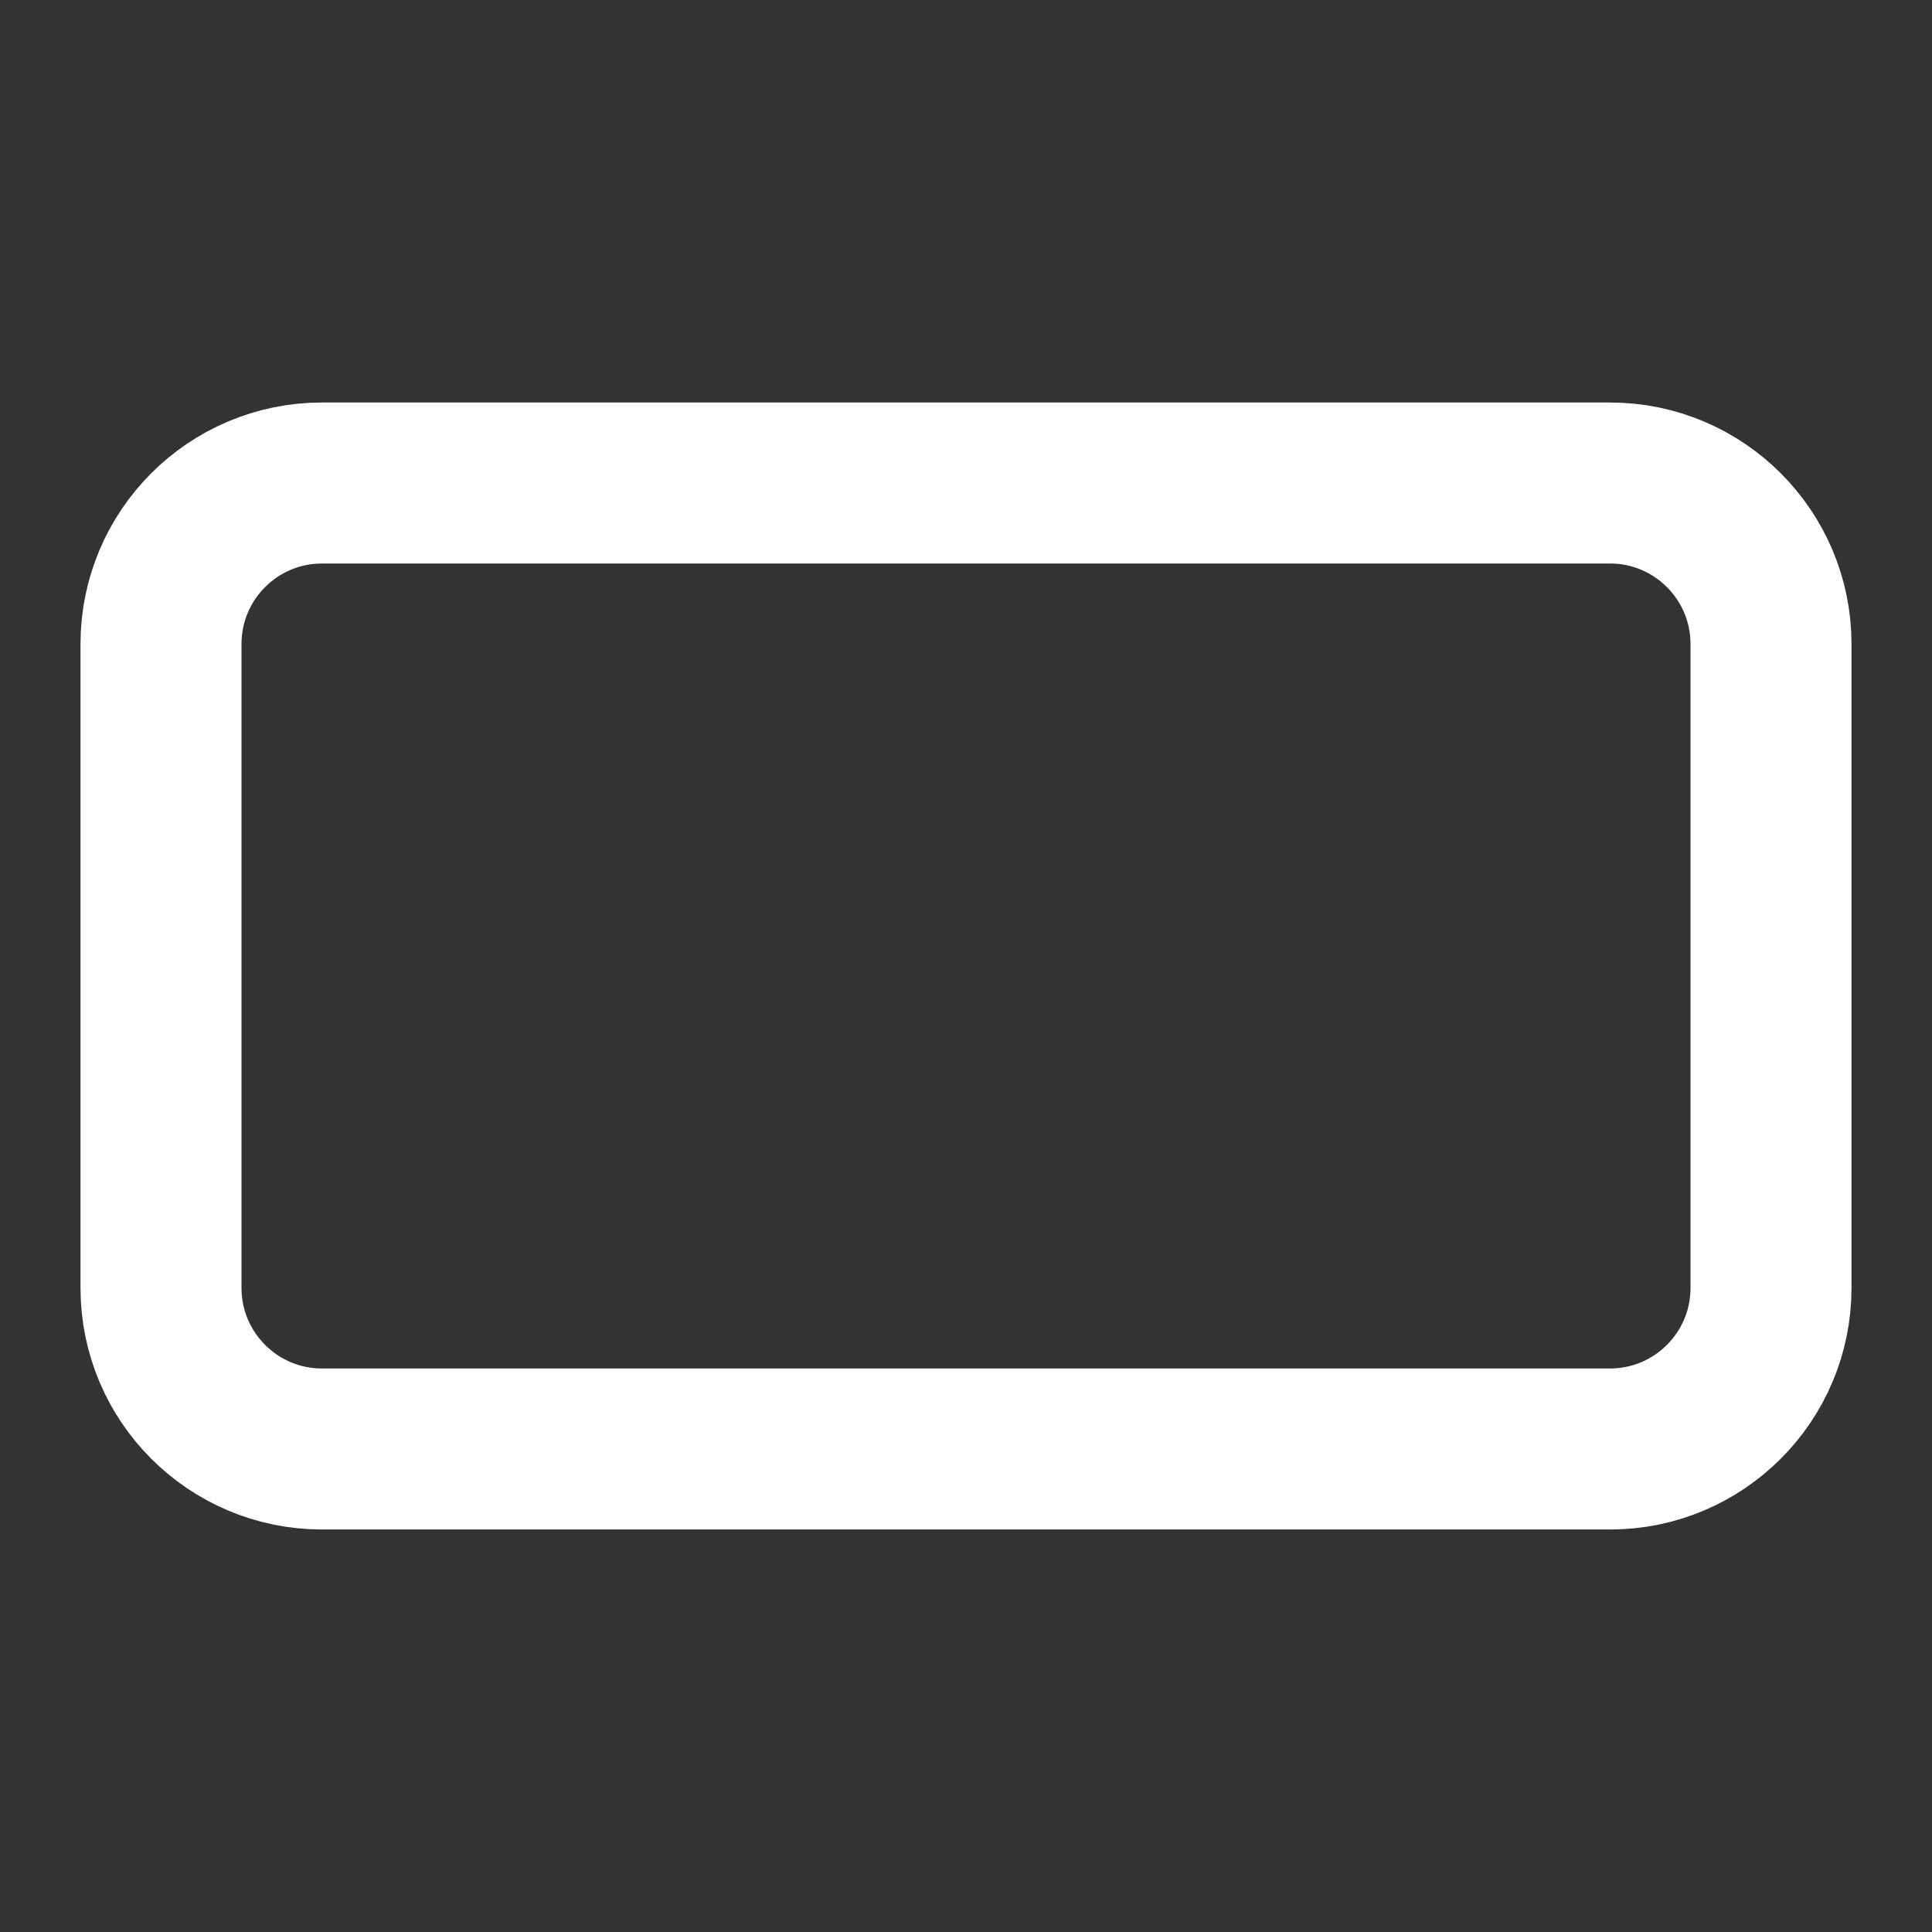 <svg height="18" viewBox="0 0 18 18" width="18" xmlns="http://www.w3.org/2000/svg"><rect x="0" y="0" width="18" height="18" fill="#333333" stroke="none"/><path d="m4 6h16c1.104 0 2 .896 2 2v8c0 1.104-.896 2-2 2h-16c-1.104 0-2-.896-2-2v-8c0-1.104.896-2 2-2zm0 0" fill="none" stroke="#fff" stroke-linecap="round" stroke-linejoin="round" stroke-width="2" transform="scale(.75)"/></svg>